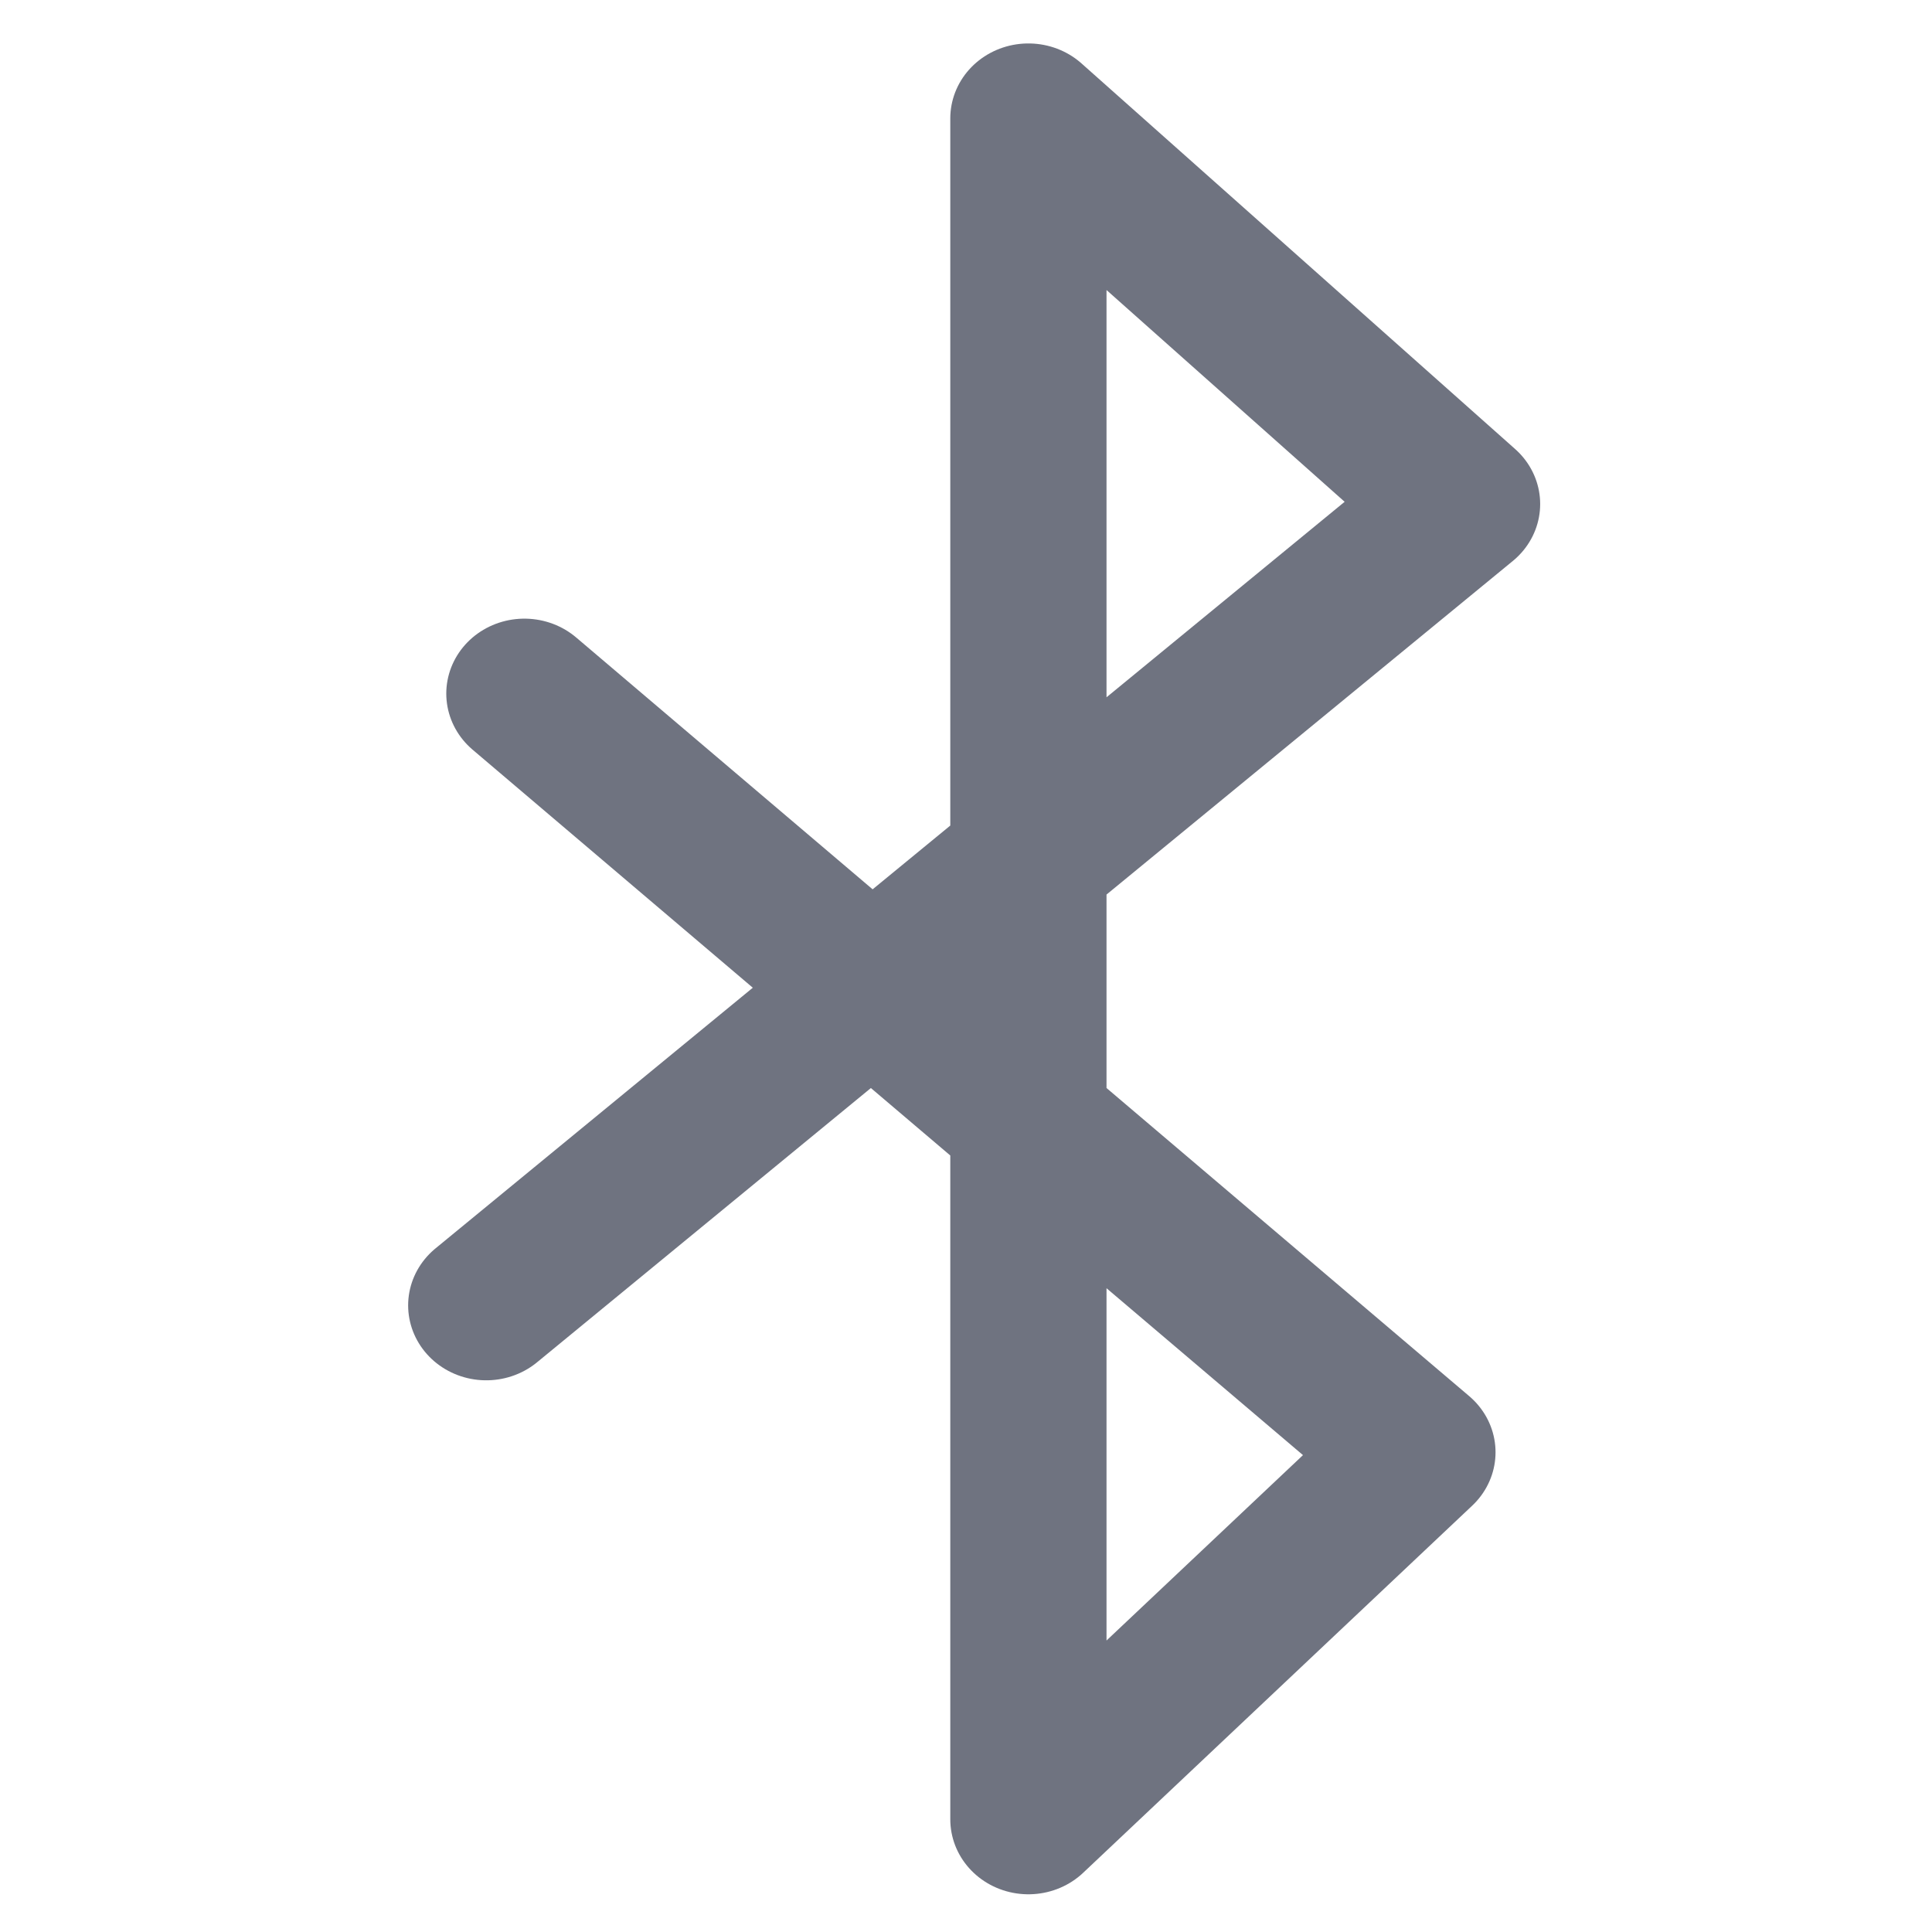 <svg xmlns="http://www.w3.org/2000/svg" xmlns:xlink="http://www.w3.org/1999/xlink" width="64" height="64" viewBox="0 0 64 64" version="1.1"><defs><linearGradient id="linear0" gradientUnits="userSpaceOnUse" x1="0" y1="0" x2="0" y2="1" gradientTransform="matrix(55.992,0,0,56,4.004,4)"><stop offset="0" style="stop-color:#c1c6d6;stop-opacity:1;"/><stop offset="1" style="stop-color:#6f7380;stop-opacity:1;"/></linearGradient></defs><g id="surface1"><path style="fill:none;stroke-width:26.27;stroke-linecap:round;stroke-linejoin:round;stroke:url(#linear0);stroke-miterlimit:4;" d="M 173.963 314.968 L 237.612 260.465 L 338.048 174.515 L 265.128 106.924 L 265.128 405.054 L 330.543 340.71 L 180.376 207.741 " transform="matrix(0.197,0,0,0.189,-18.163,-16.287)"/></g></svg>
